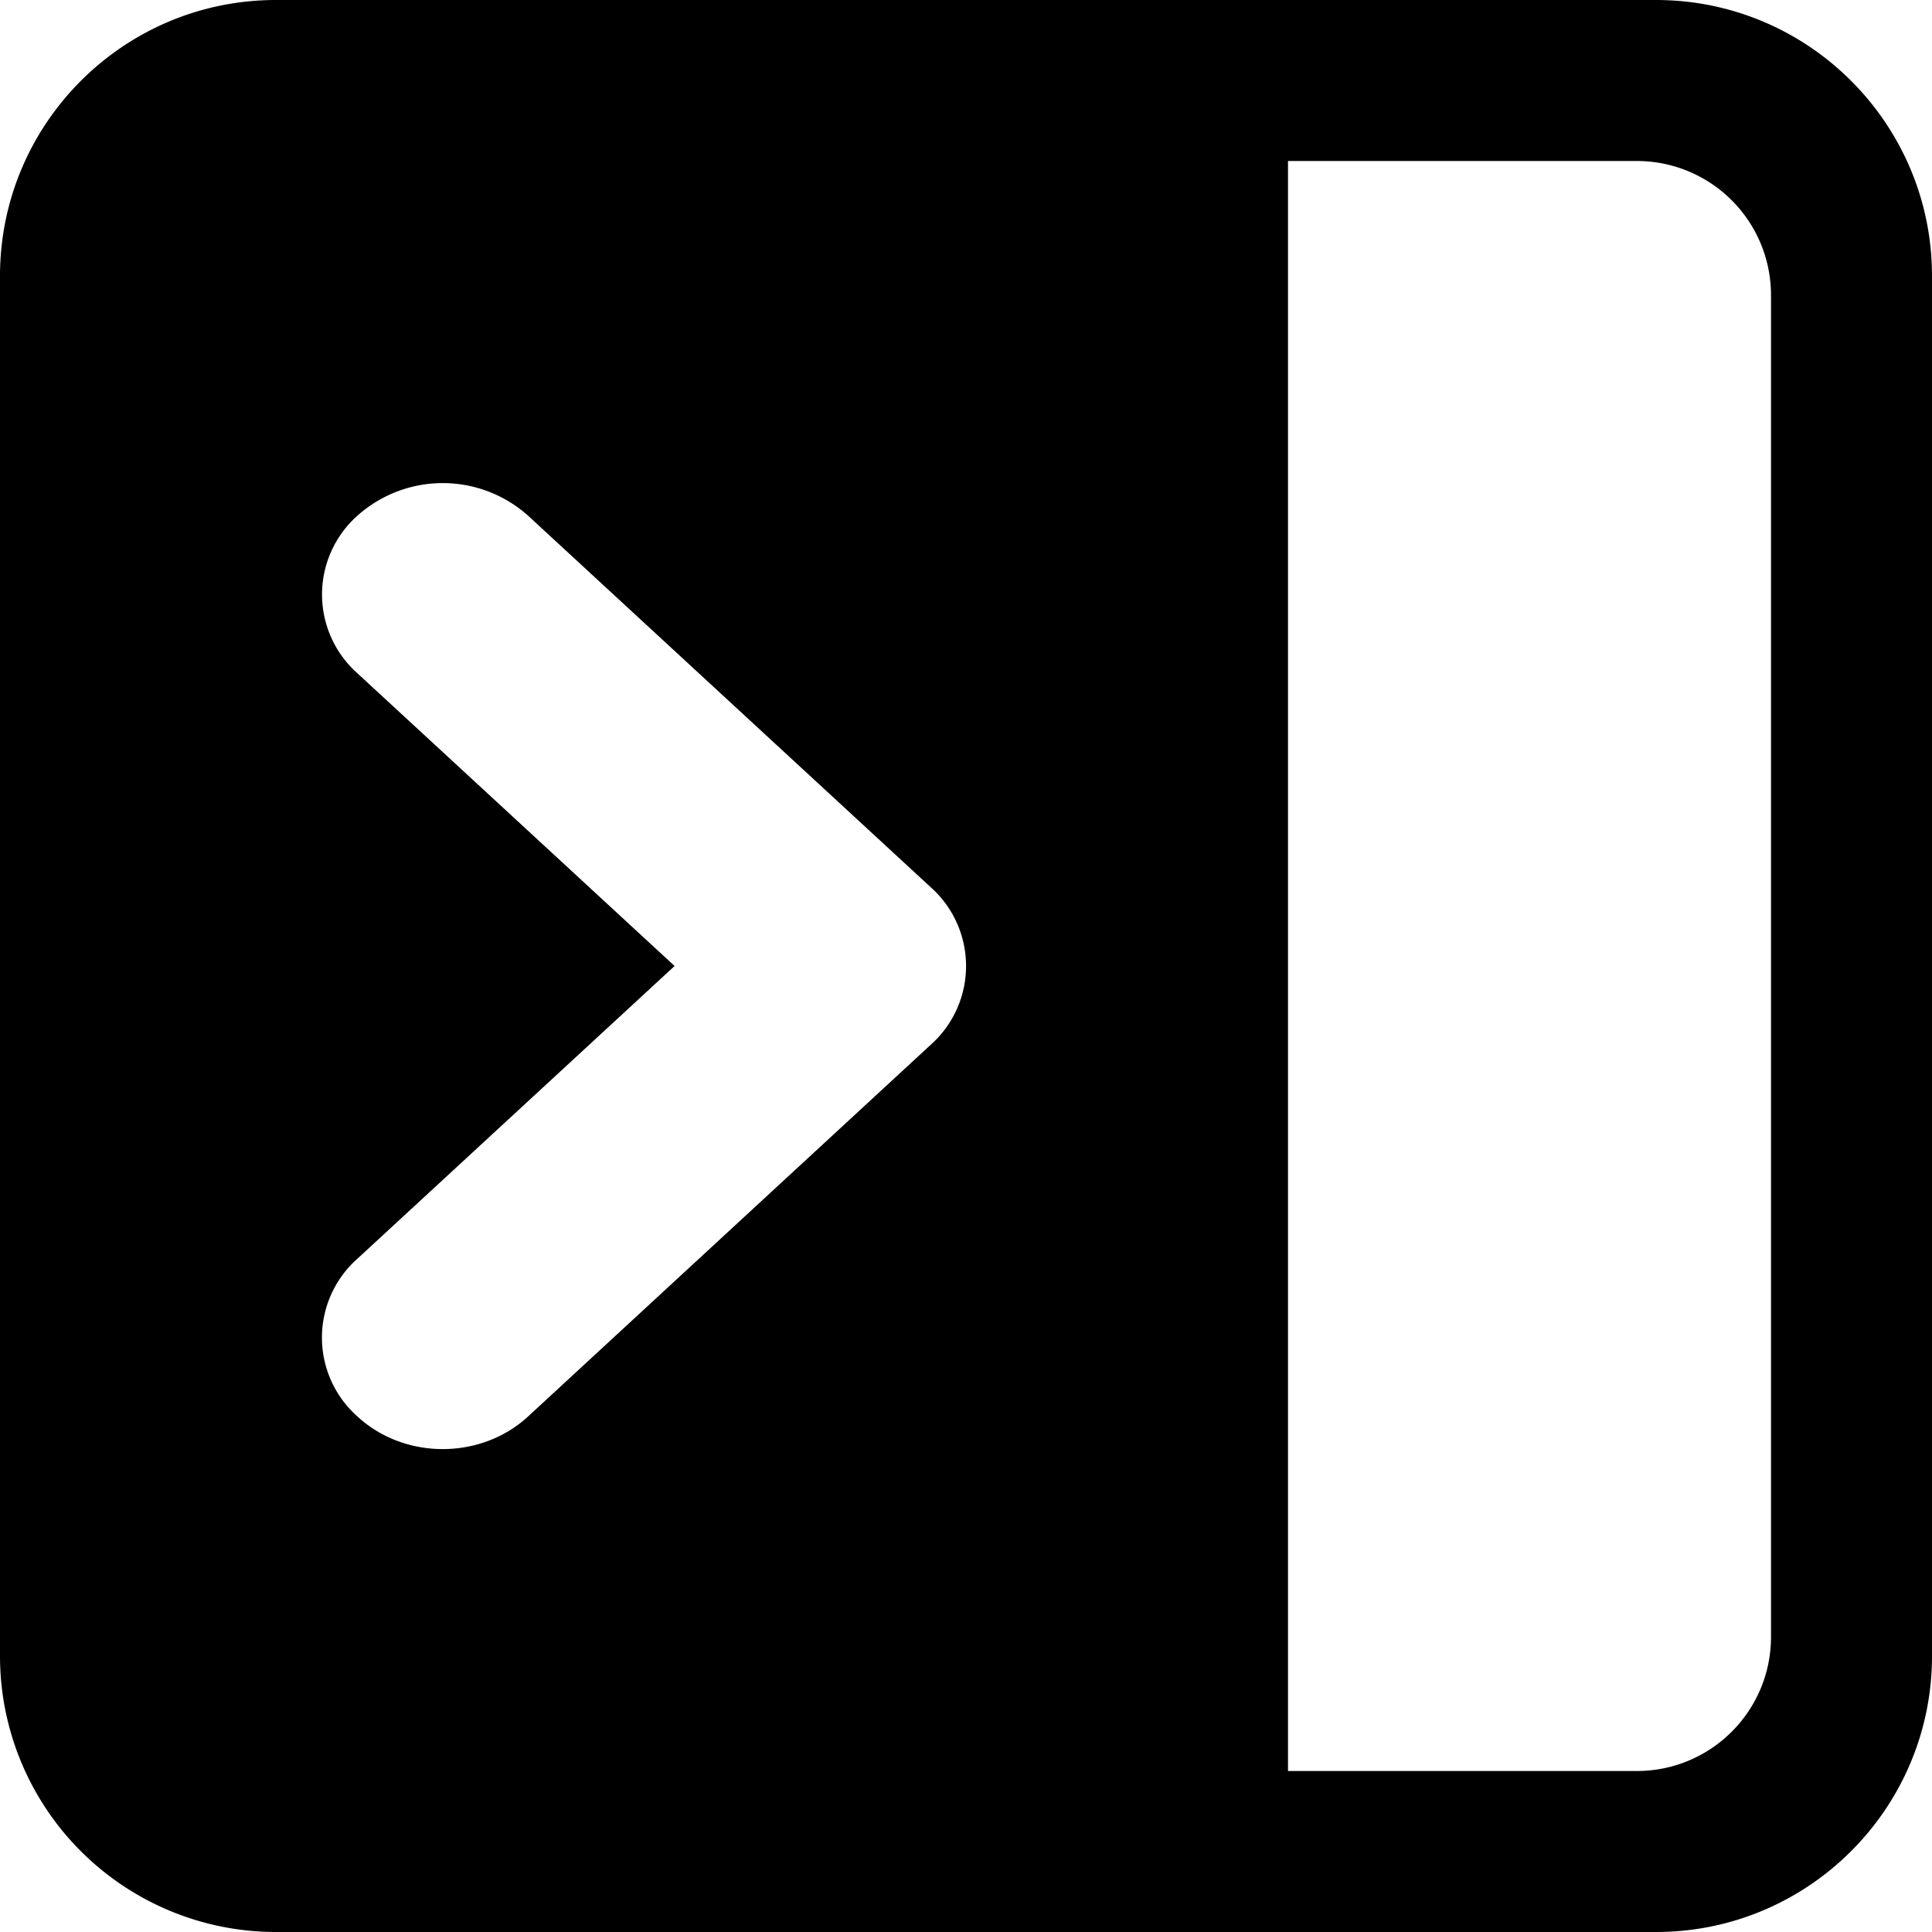 <?xml version="1.0" standalone="no"?><!DOCTYPE svg PUBLIC "-//W3C//DTD SVG 1.1//EN" "http://www.w3.org/Graphics/SVG/1.1/DTD/svg11.dtd"><svg width="12" height="12" viewBox="0 0 12 12" version="1.1" xmlns="http://www.w3.org/2000/svg" xmlns:xlink="http://www.w3.org/1999/xlink"><path fill-rule="evenodd" fill="currentColor" d="M8 1v10h2.167c.46 0 .833-.373.833-.833V1.833A.833.833 0 0 0 10.167 1H8zM1.714 0h8.572C11.232 0 12 .768 12 1.714v8.572c0 .946-.768 1.714-1.714 1.714H1.714A1.714 1.714 0 0 1 0 10.286V1.714C0 .768.768 0 1.714 0zm.506 4.182L4.19 6 2.22 7.818a.655.655 0 0 0 0 .98c.293.27.767.27 1.06 0l2.5-2.308a.655.655 0 0 0 0-.98l-2.5-2.307a.795.795 0 0 0-1.06 0 .655.655 0 0 0 0 .979z"/></svg>